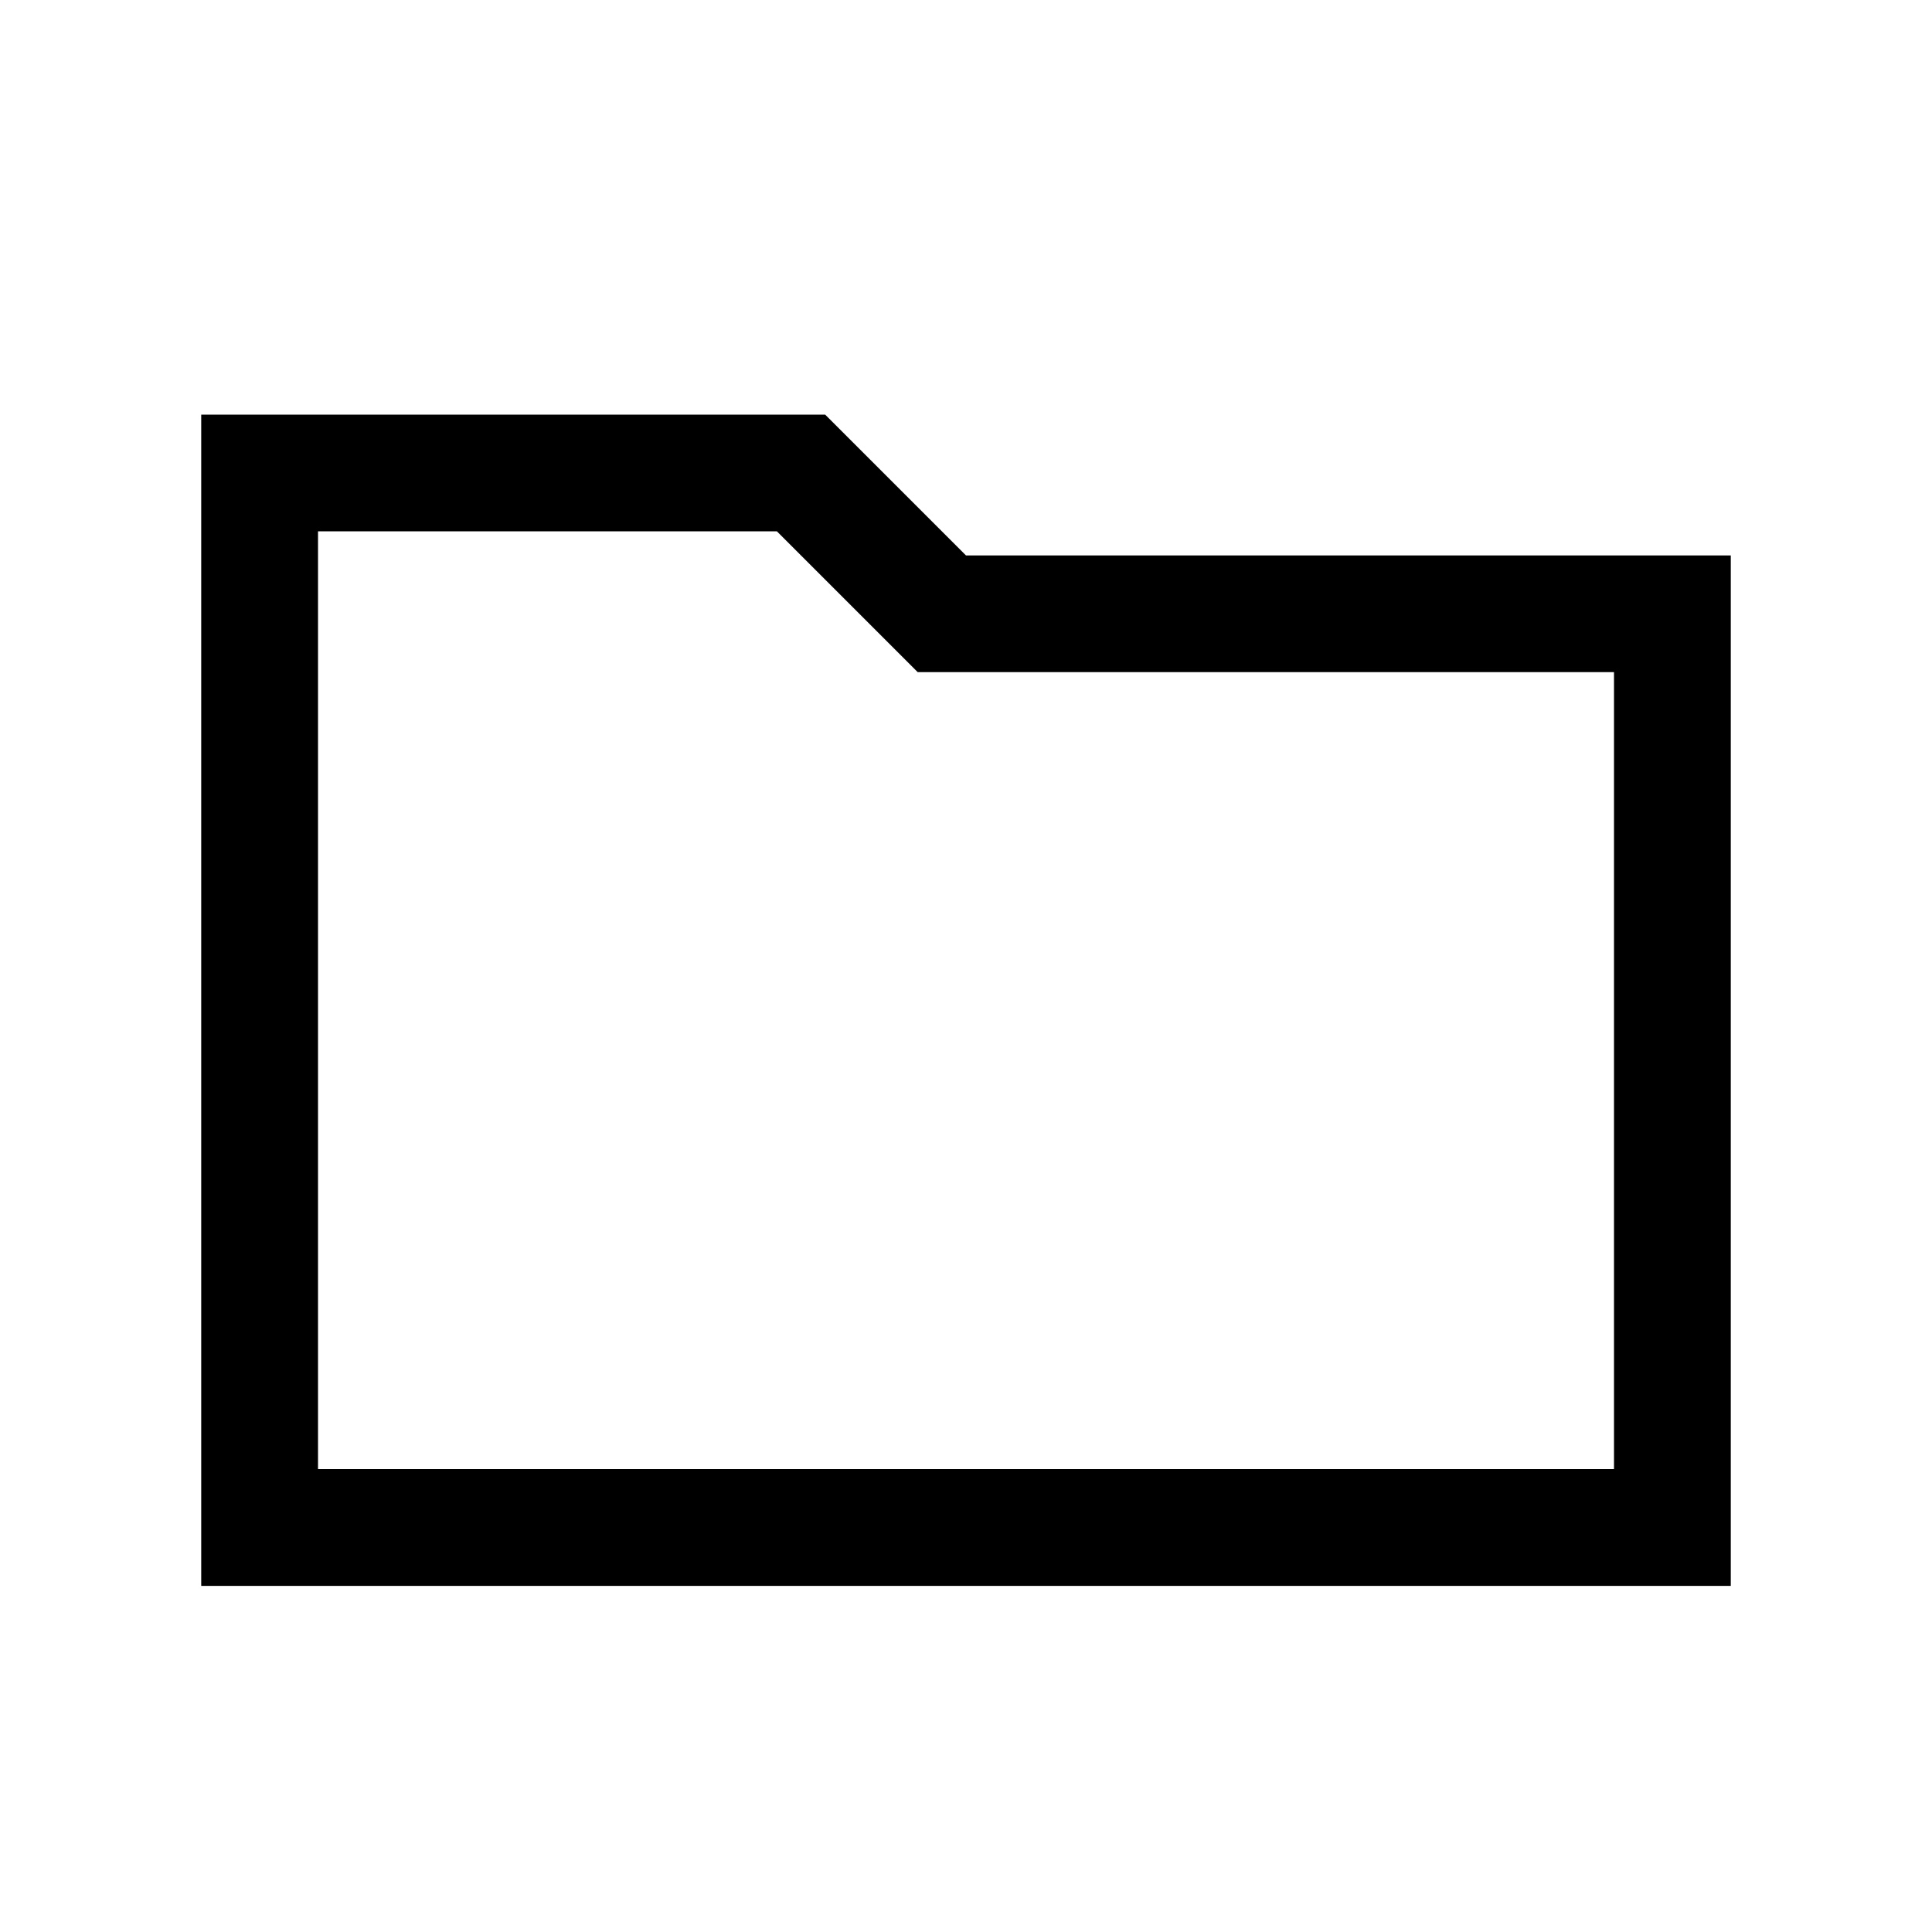 <svg xmlns="http://www.w3.org/2000/svg" height="20" width="20"><path d="M2.083 4.292H8.542L10 5.75H17.917V16.417H2.083ZM3.292 5.5V15.208H16.708V6.958H9.5L8.042 5.5ZM3.292 15.208V5.5V6.958V15.208Z"/></svg>